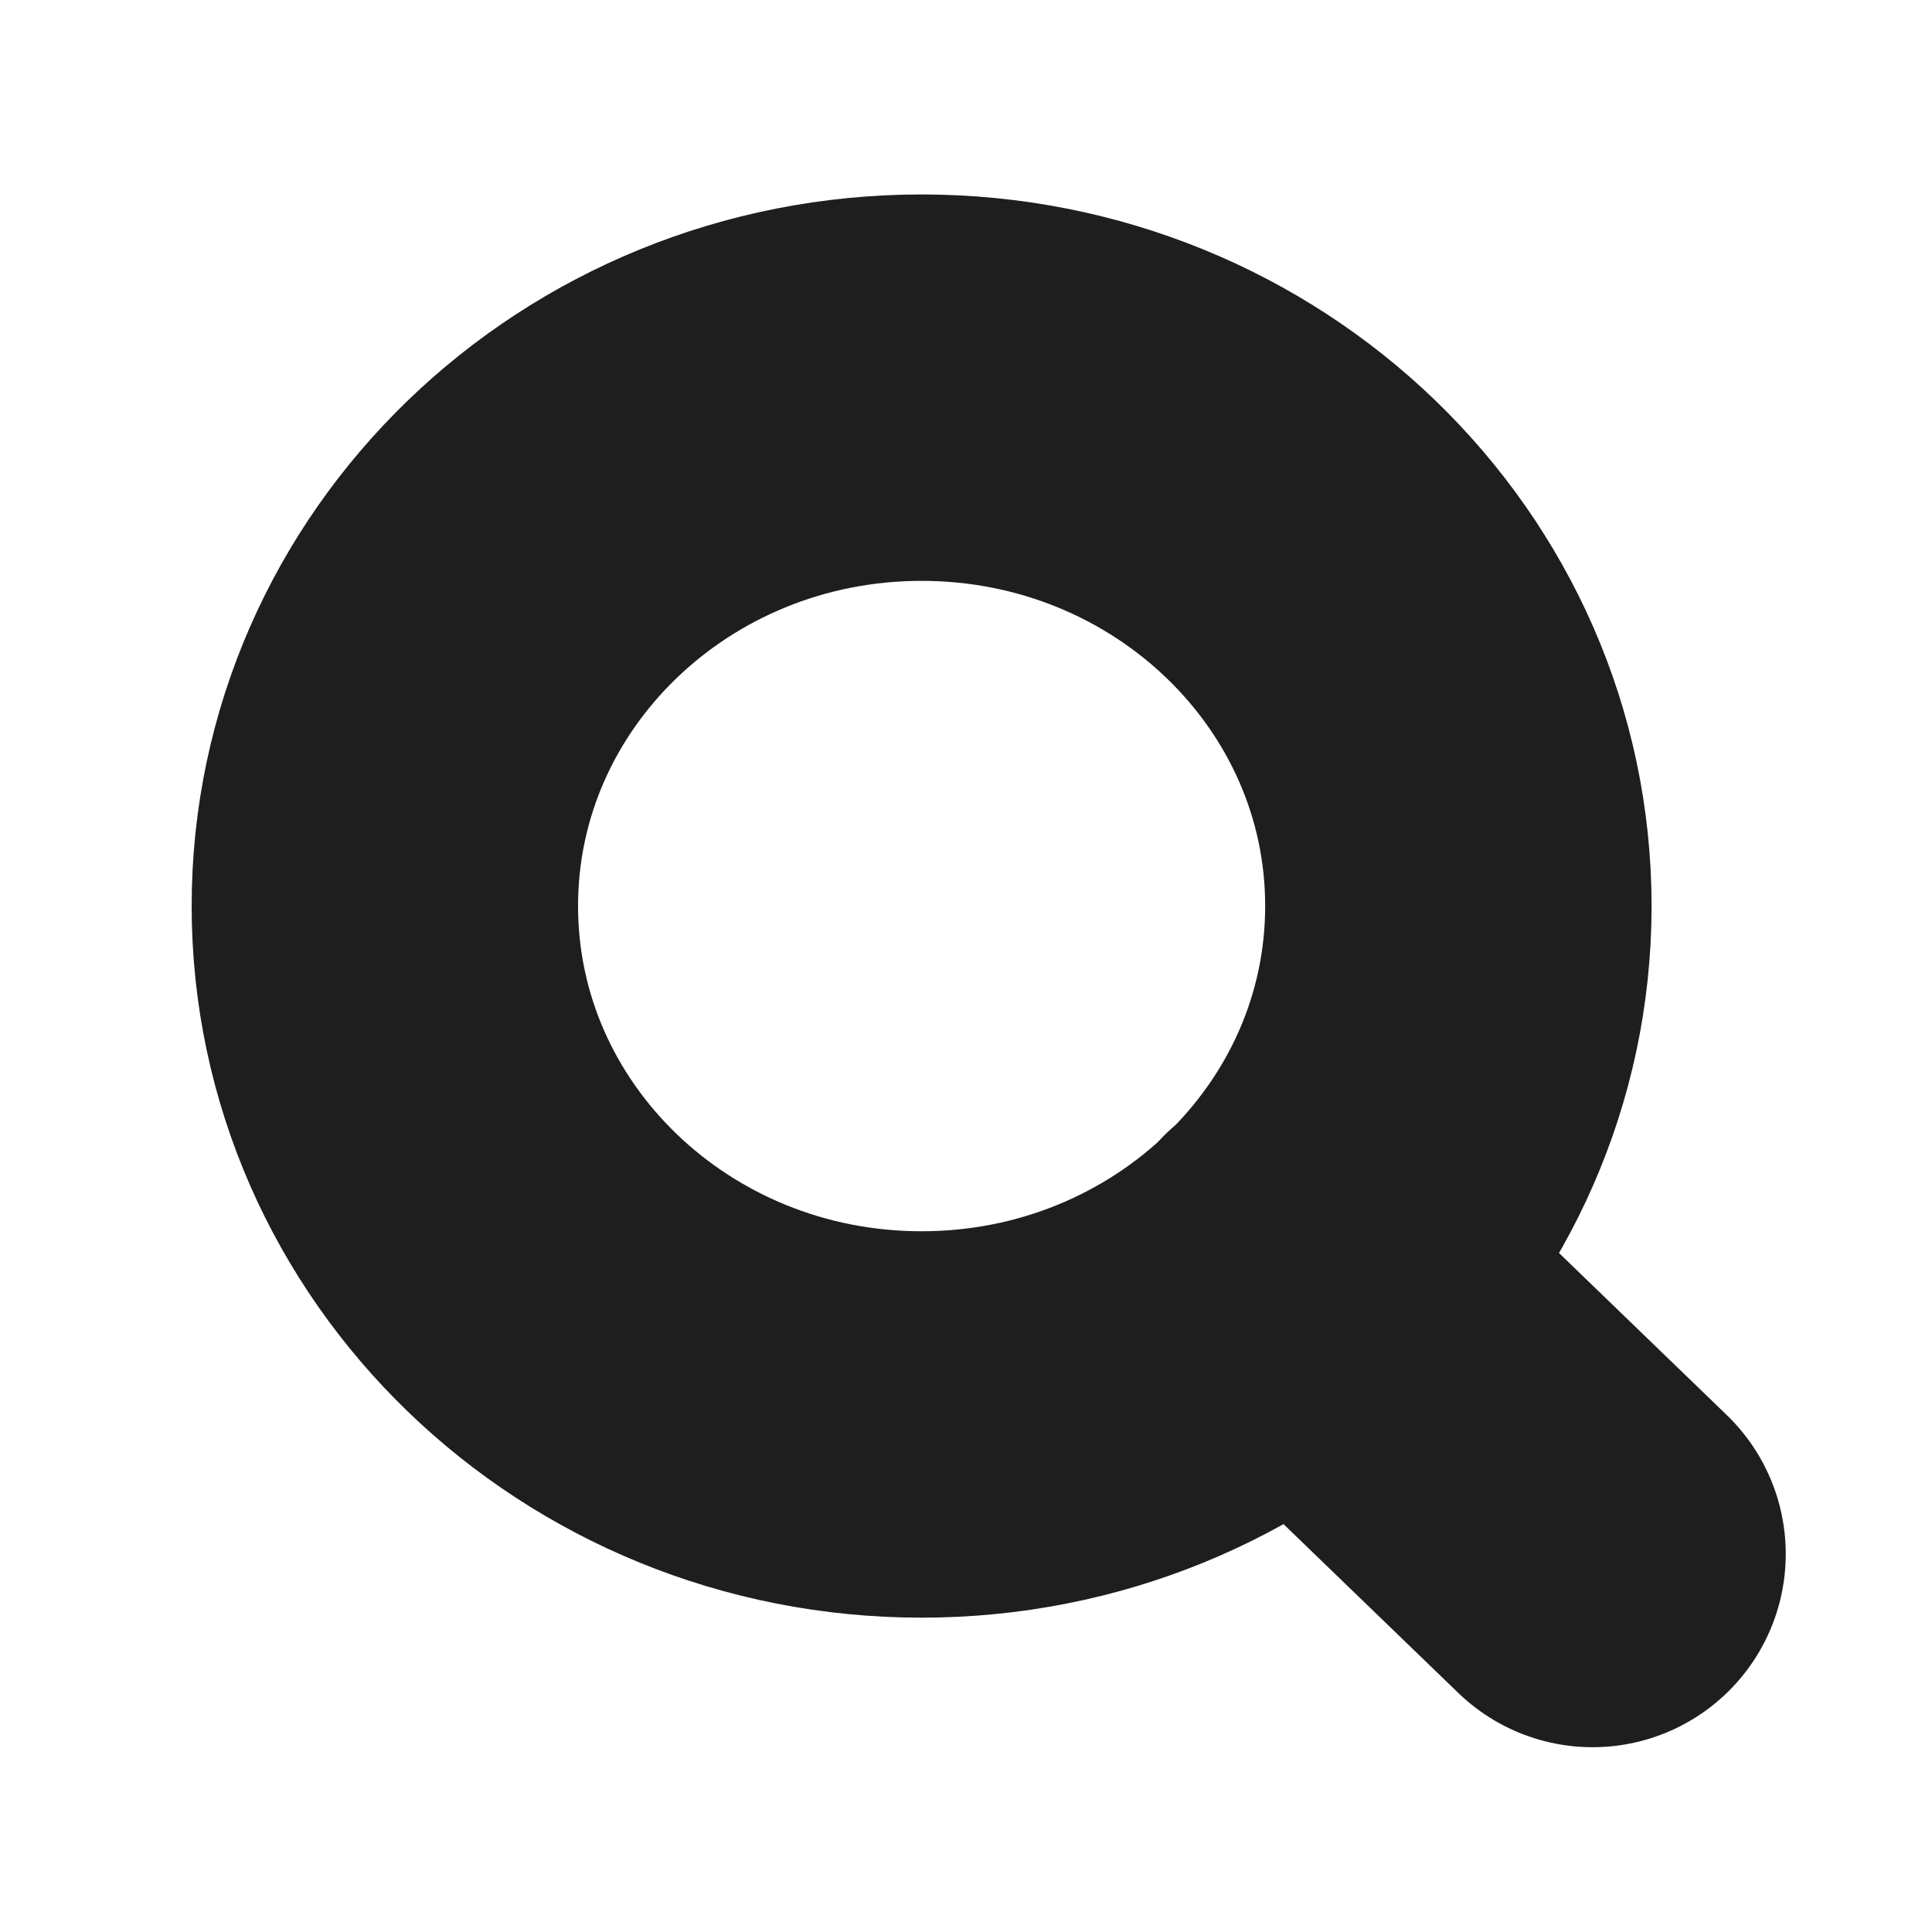<svg width="20" height="20" viewBox="0 0 20 20" fill="none" xmlns="http://www.w3.org/2000/svg">
<g clip-path="url(#clip0_194_1067)">
<path d="M16.486 16.087L13.465 13.169M15.097 9.379C15.097 12.343 12.609 14.746 9.54 14.746C6.471 14.746 3.984 12.343 3.984 9.379C3.984 6.415 6.471 4.013 9.54 4.013C12.609 4.013 15.097 6.415 15.097 9.379Z" stroke="#1E1E1E" stroke-width="4" stroke-linecap="round" stroke-linejoin="round"/>
</g>
<defs>
<clipPath id="clip0_194_1067">
<rect width="16.67" height="16.1" fill="white" transform="translate(1.9 2)"/>
</clipPath>
</defs>
</svg>
